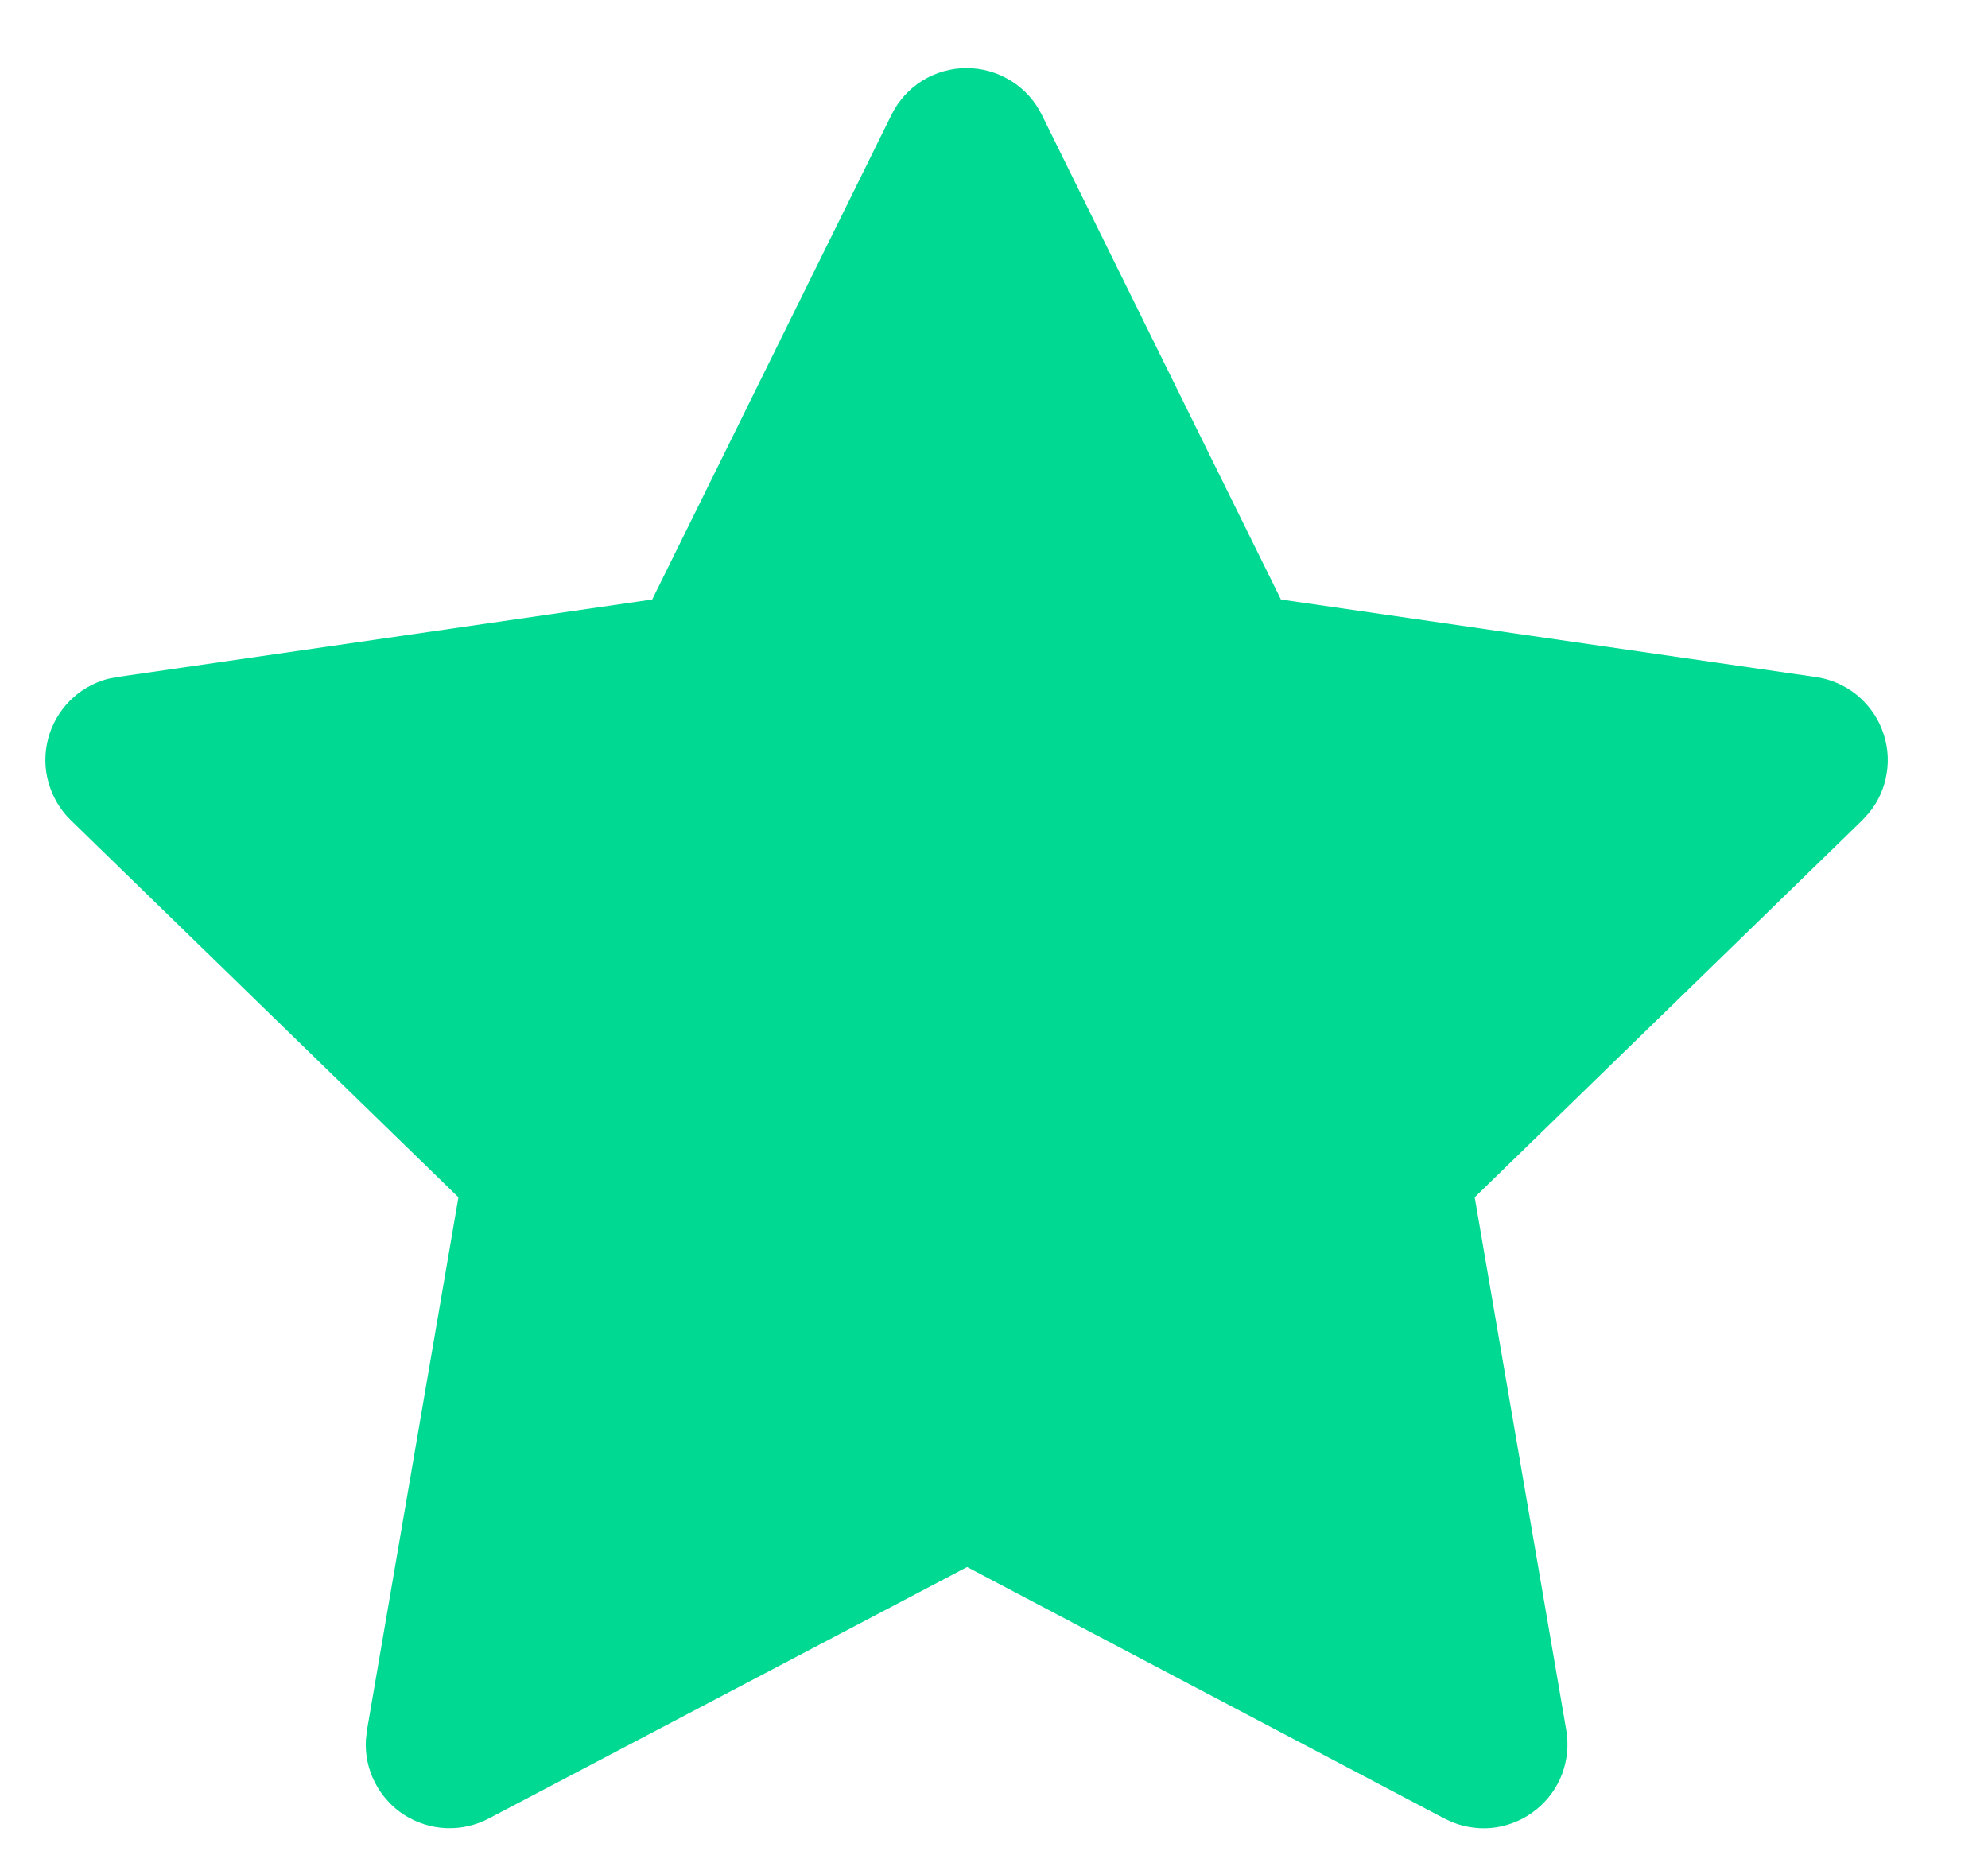 <svg width="15" height="14" viewBox="0 0 15 14" fill="none" xmlns="http://www.w3.org/2000/svg">
<path d="M4.921 4.524L0.884 5.109L0.813 5.123C0.704 5.152 0.606 5.209 0.527 5.288C0.448 5.368 0.391 5.467 0.363 5.575C0.335 5.683 0.335 5.797 0.366 5.905C0.396 6.013 0.454 6.111 0.534 6.189L3.459 9.035L2.769 13.056L2.761 13.126C2.754 13.238 2.777 13.349 2.828 13.449C2.879 13.549 2.955 13.634 3.049 13.695C3.144 13.755 3.252 13.79 3.364 13.795C3.476 13.8 3.588 13.775 3.687 13.723L7.297 11.825L10.899 13.723L10.962 13.752C11.067 13.793 11.18 13.806 11.291 13.789C11.402 13.771 11.506 13.725 11.593 13.654C11.681 13.583 11.747 13.491 11.787 13.385C11.826 13.28 11.837 13.167 11.818 13.056L11.127 9.035L14.053 6.188L14.102 6.134C14.173 6.048 14.219 5.944 14.236 5.833C14.254 5.723 14.241 5.609 14.2 5.505C14.16 5.401 14.092 5.31 14.005 5.24C13.917 5.17 13.812 5.125 13.702 5.109L9.665 4.524L7.861 0.867C7.809 0.761 7.728 0.671 7.627 0.609C7.527 0.547 7.411 0.514 7.293 0.514C7.175 0.514 7.059 0.547 6.959 0.609C6.859 0.671 6.778 0.761 6.726 0.867L4.921 4.524Z" fill="#00D991"/>
</svg>